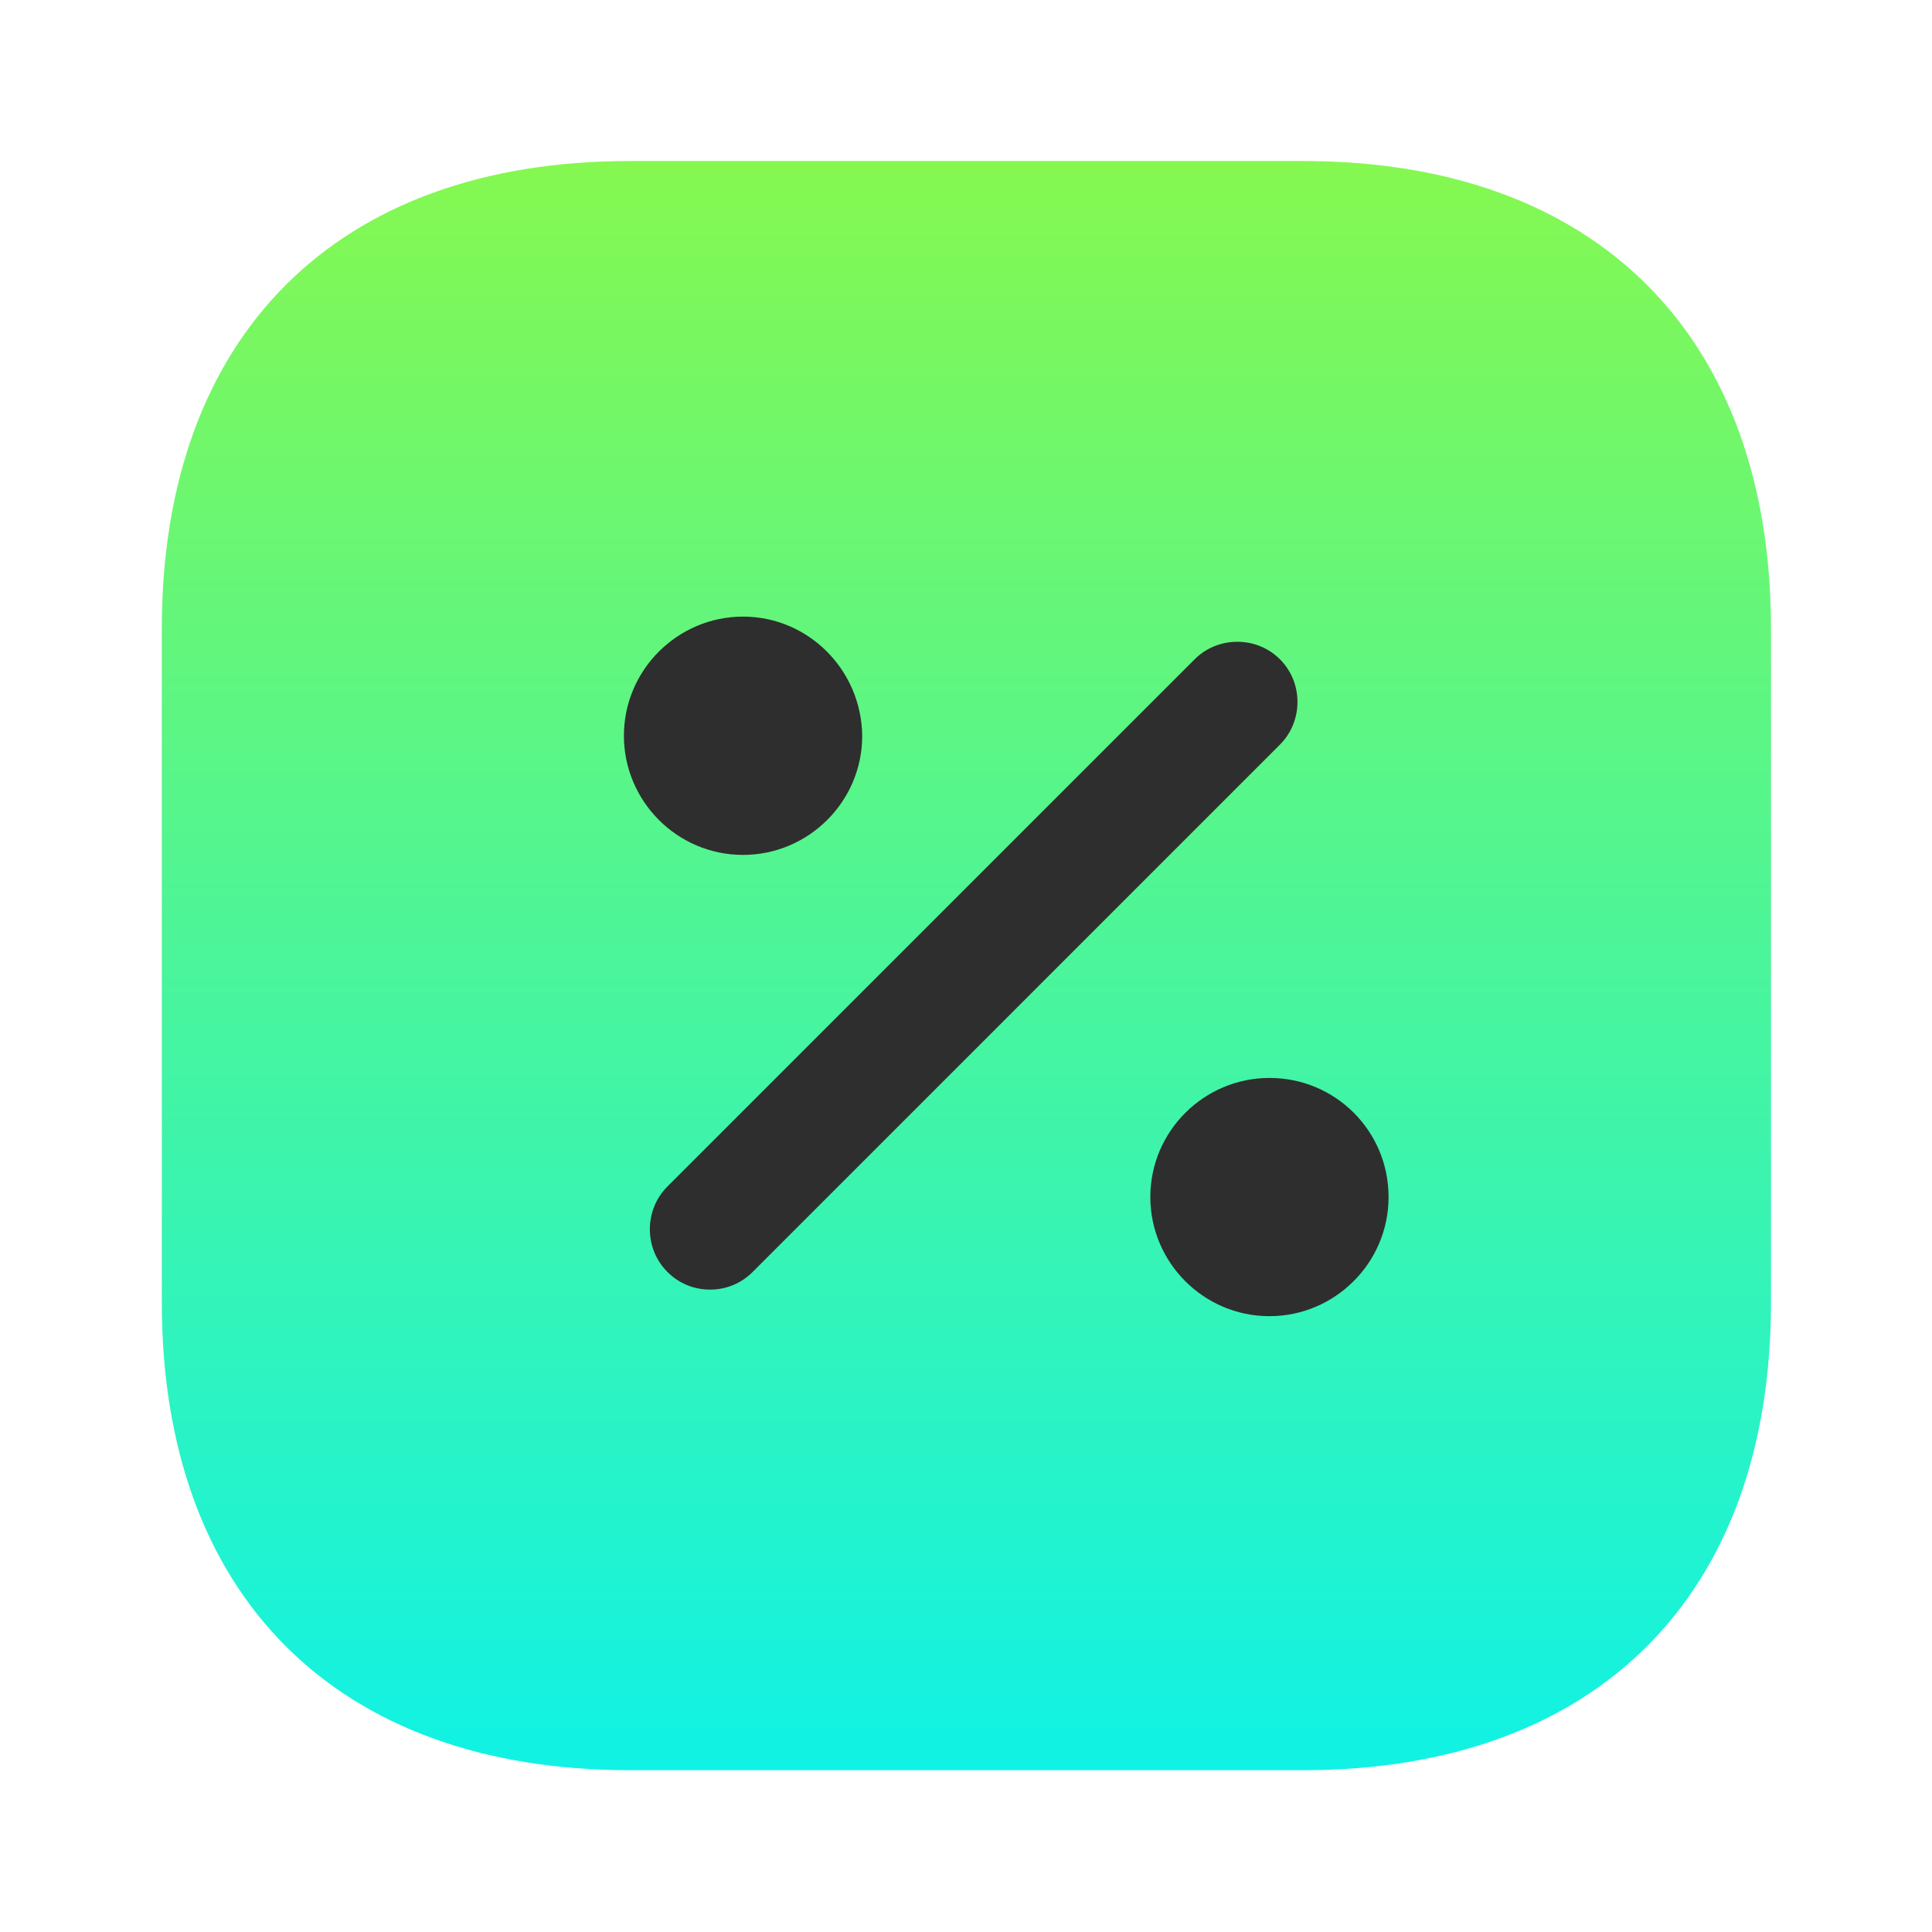 <svg width="32" height="32" viewBox="0 0 32 32" fill="none" xmlns="http://www.w3.org/2000/svg">
<path d="M21.586 2.667H10.426C5.573 2.667 2.68 5.56 2.68 10.413V21.573C2.68 26.427 5.573 29.32 10.426 29.32H21.586C26.44 29.32 29.333 26.427 29.333 21.573V10.413C29.333 5.56 26.44 2.667 21.586 2.667Z" fill="url(#paint0_linear_322_4353)"/>
<path d="M11.76 21.36C11.507 21.36 11.254 21.267 11.054 21.067C10.667 20.68 10.667 20.04 11.054 19.653L19.787 10.92C20.174 10.533 20.814 10.533 21.2 10.92C21.587 11.306 21.587 11.947 21.2 12.333L12.467 21.067C12.267 21.267 12.014 21.36 11.76 21.36Z" fill="#2E2E2E"/>
<path d="M12.307 10.213C11.227 10.213 10.334 11.093 10.334 12.187C10.334 13.267 11.214 14.16 12.307 14.16C13.387 14.16 14.281 13.28 14.281 12.187C14.267 11.093 13.387 10.213 12.307 10.213Z" fill="#2E2E2E"/>
<path d="M21.026 17.854C19.946 17.854 19.053 18.733 19.053 19.827C19.053 20.907 19.933 21.8 21.026 21.8C22.106 21.8 22.999 20.92 22.999 19.827C22.999 18.733 22.119 17.854 21.026 17.854Z" fill="#2E2E2E"/>
<defs>
<linearGradient id="paint0_linear_322_4353" x1="16.006" y1="2.667" x2="16.006" y2="29.32" gradientUnits="userSpaceOnUse">
<stop stop-color="#85F850"/>
<stop offset="1" stop-color="#10F2E5"/>
</linearGradient>
</defs>
</svg>

